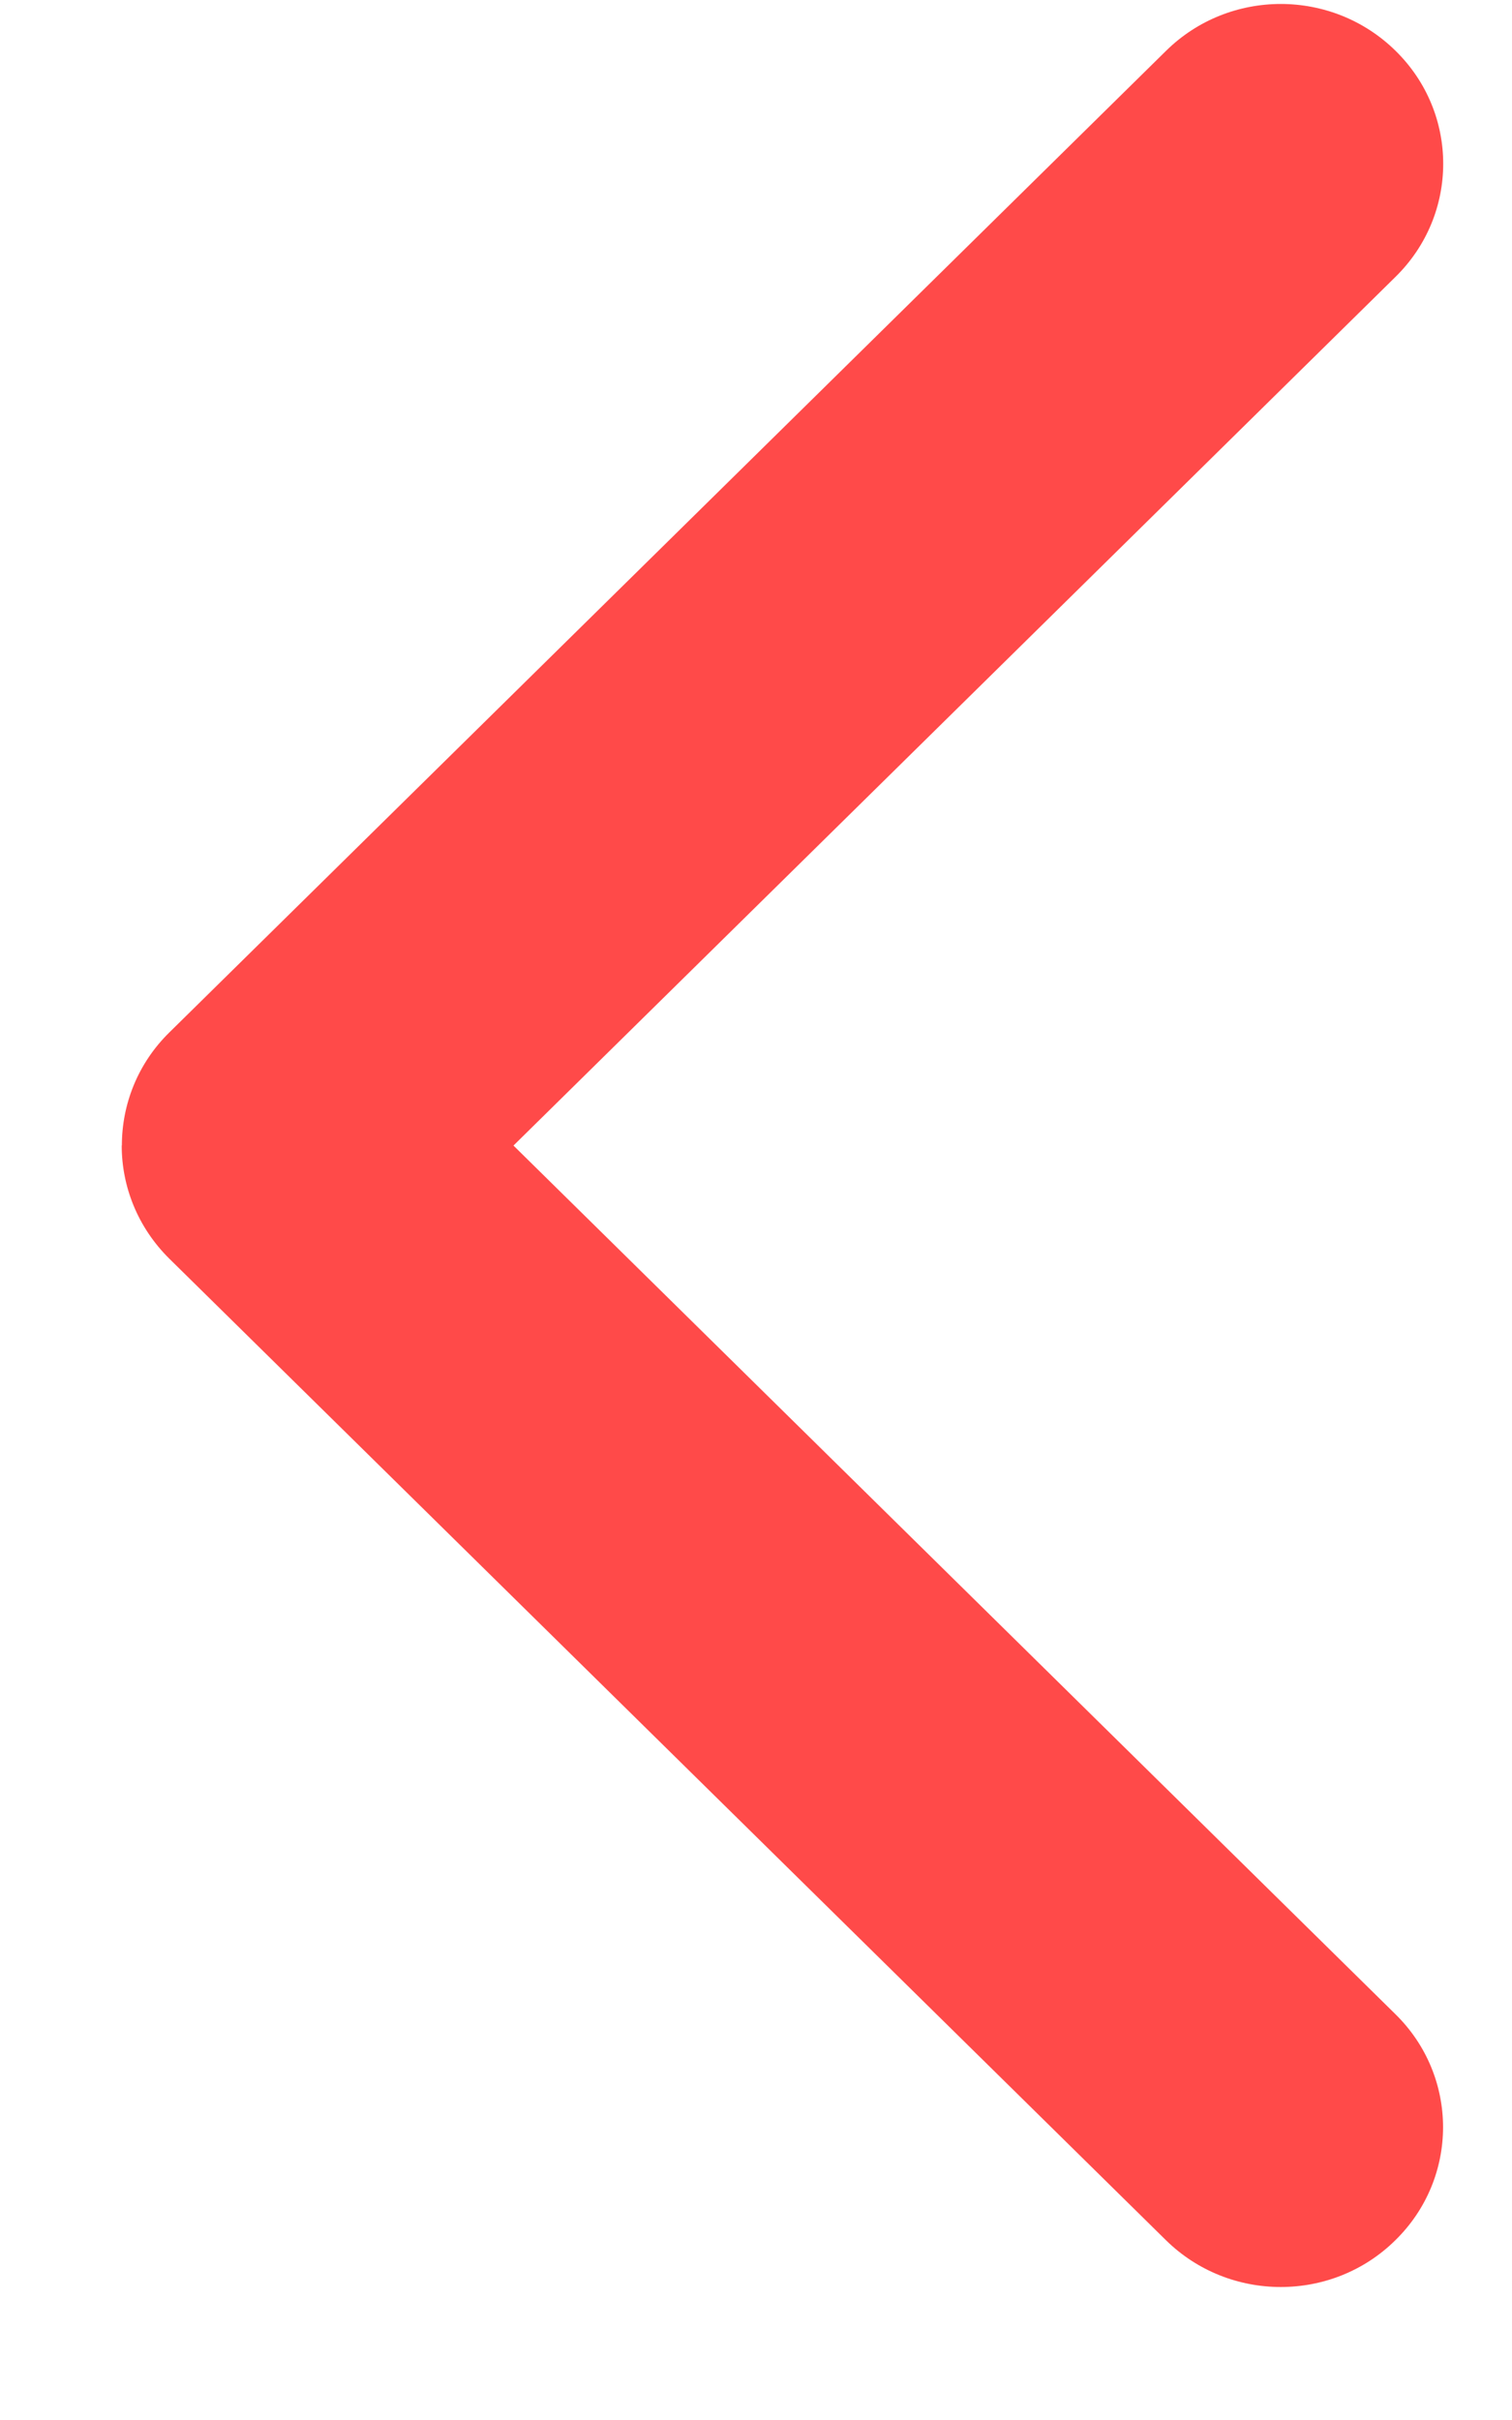 <svg xmlns="http://www.w3.org/2000/svg" width="10" height="16" viewBox="0 0 10 16">
    <path fill="#FF4A49" fill-rule="evenodd" d="M.805 7.574c0 .27.105.54.314.747l6.592 6.49c.42.413 1.1.413 1.518 0 .42-.412.42-1.082 0-1.494L3.396 7.574 9.23 1.83c.42-.413.42-1.082 0-1.494-.42-.413-1.099-.413-1.518 0l-6.592 6.49c-.21.206-.314.477-.314.747z"/>
</svg>

